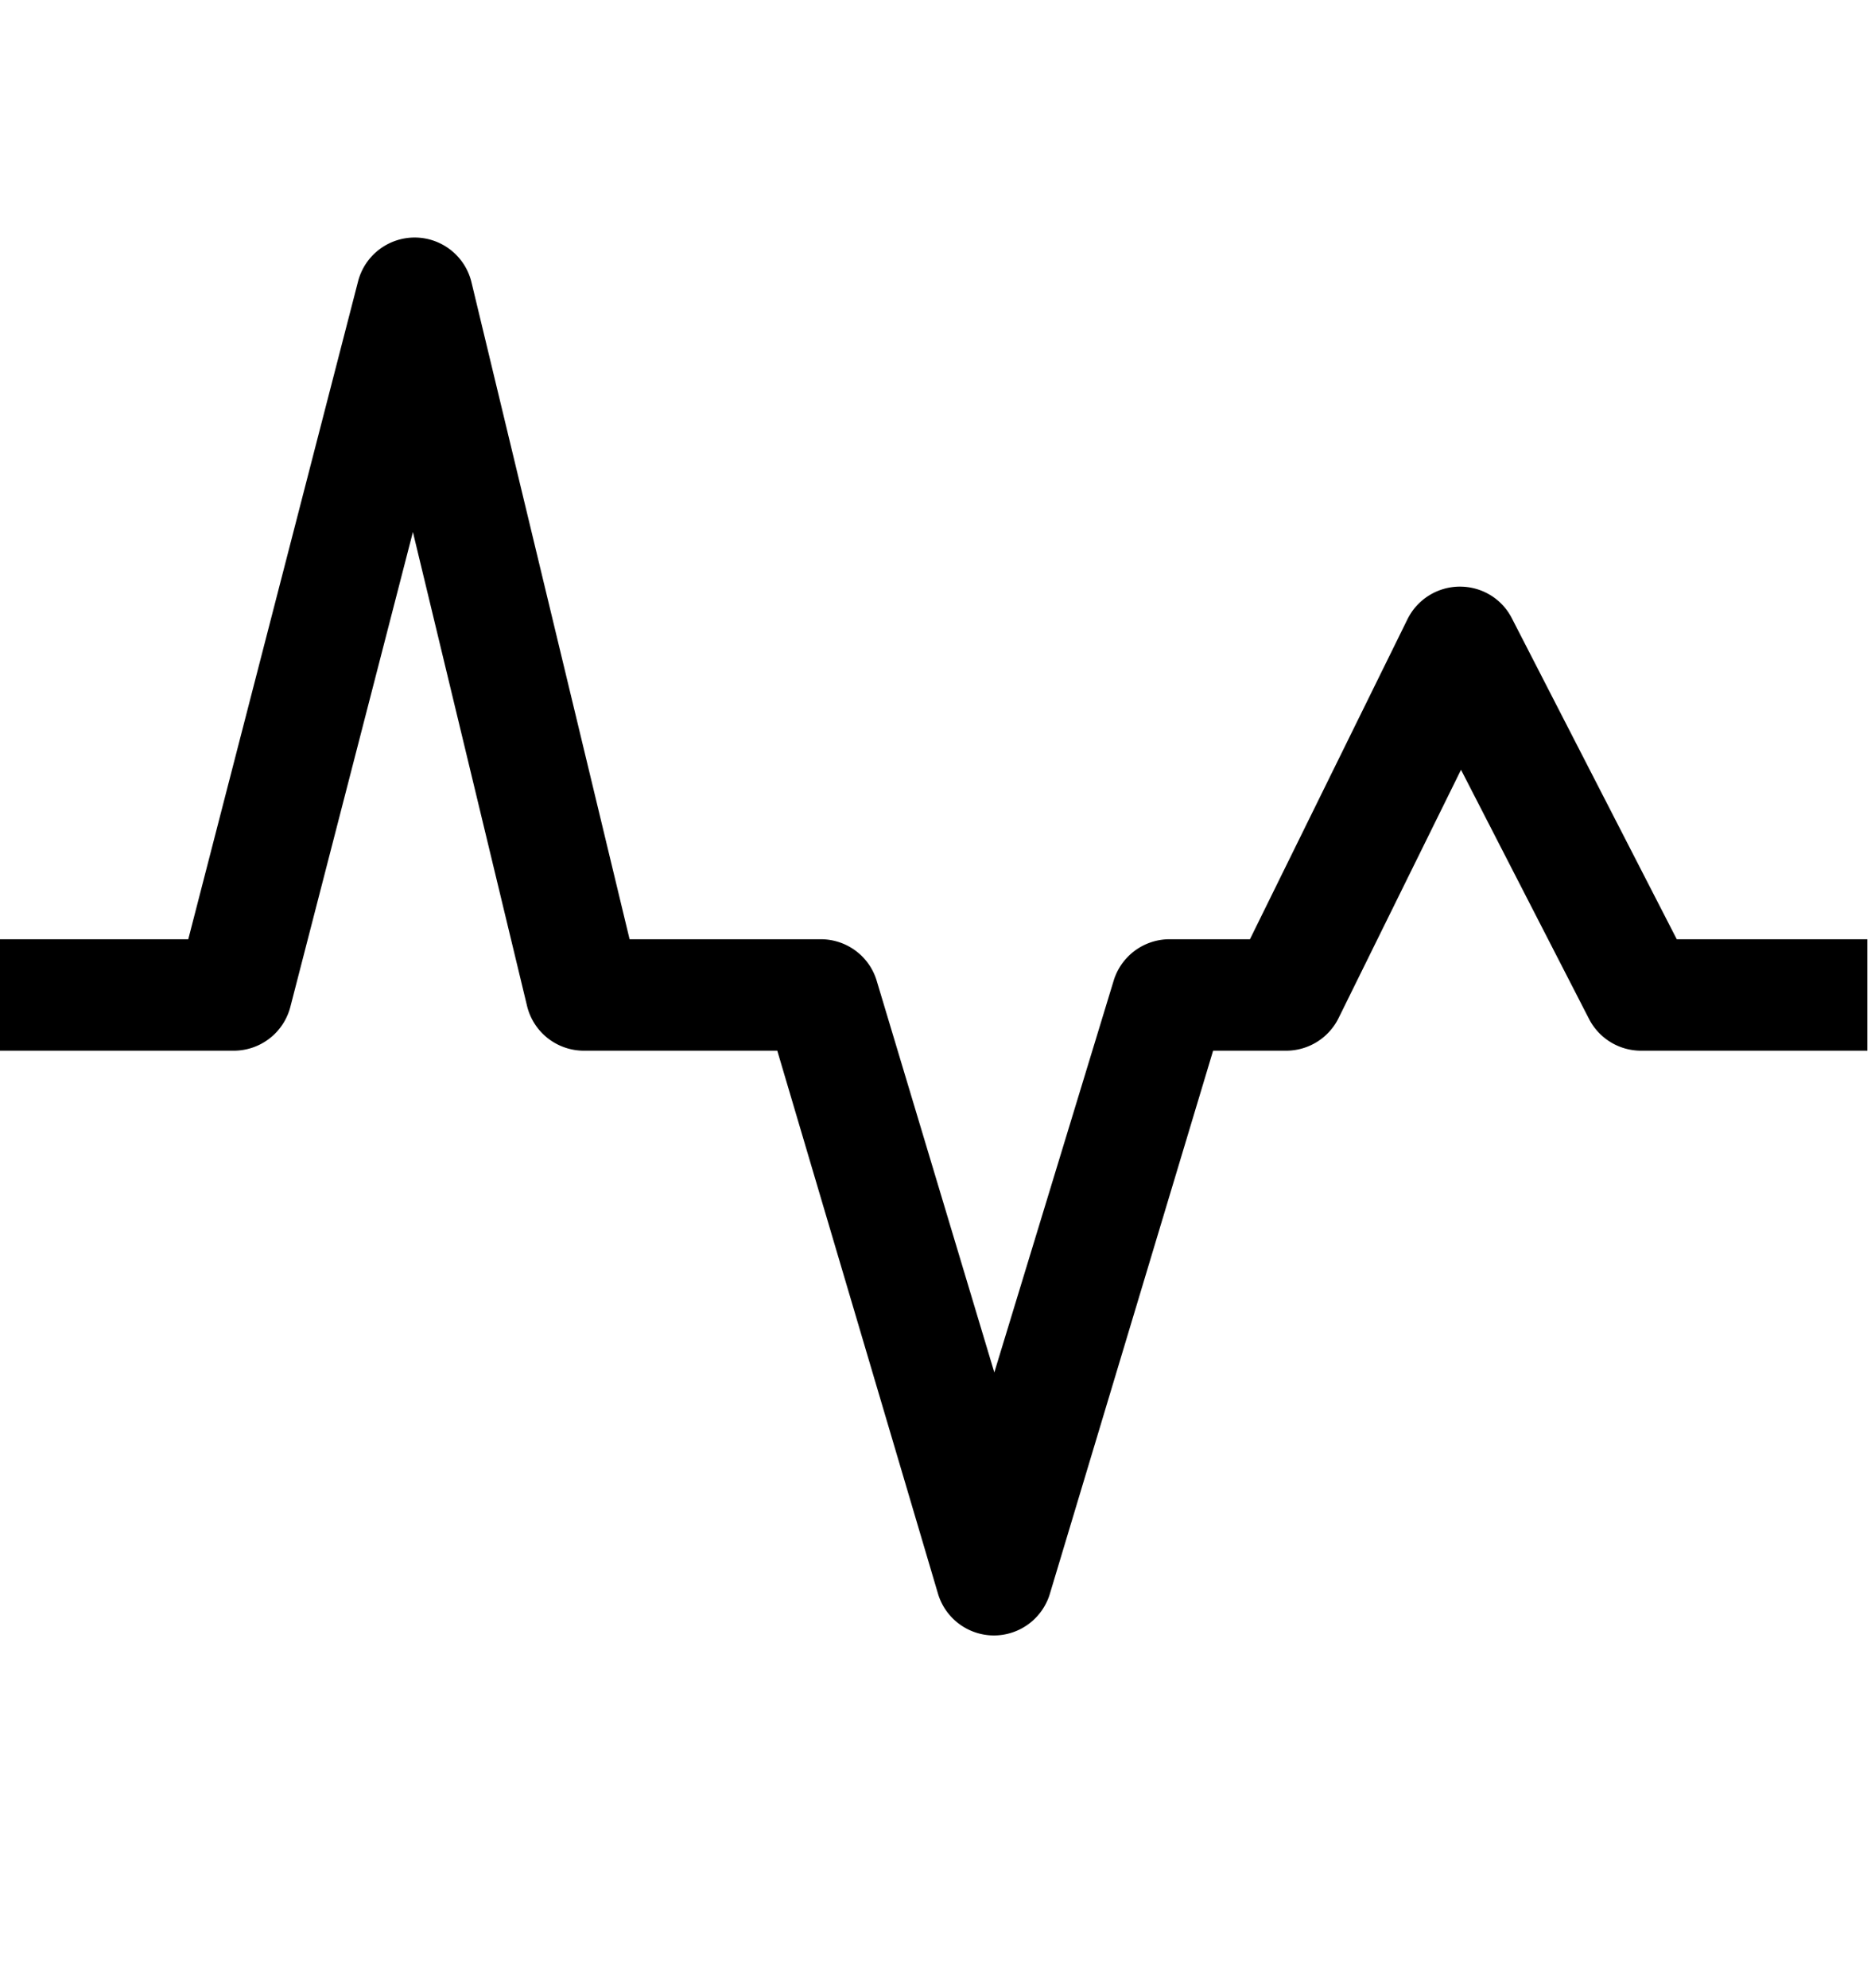 <svg xmlns="http://www.w3.org/2000/svg" xmlns:xlink="http://www.w3.org/1999/xlink" width="16" height="17" viewBox="0 0 16 17"><path fill="currentColor" fill-rule="evenodd" d="M8.5 13.984a.5.5 0 0 1-.479-.358L6.647 8.984H4.993a.5.5 0 0 1-.486-.383l-.976-4.052l-1.048 4.06a.5.5 0 0 1-.484.375H0v-.953h1.61l1.452-5.625a.5.5 0 0 1 .484-.375h.004a.5.5 0 0 1 .482.383l1.352 5.617h1.635c.222 0 .417.146.479.358l1.005 3.346l1.02-3.348a.5.5 0 0 1 .479-.356h.687l1.347-2.736a.5.5 0 0 1 .445-.279h.004c.188 0 .359.104.444.271l1.41 2.744h1.63v.953h-1.936a.5.5 0 0 1-.444-.271l-1.095-2.131l-1.047 2.123a.5.5 0 0 1-.447.279h-.626l-1.396 4.644a.5.5 0 0 1-.478.356"/></svg>